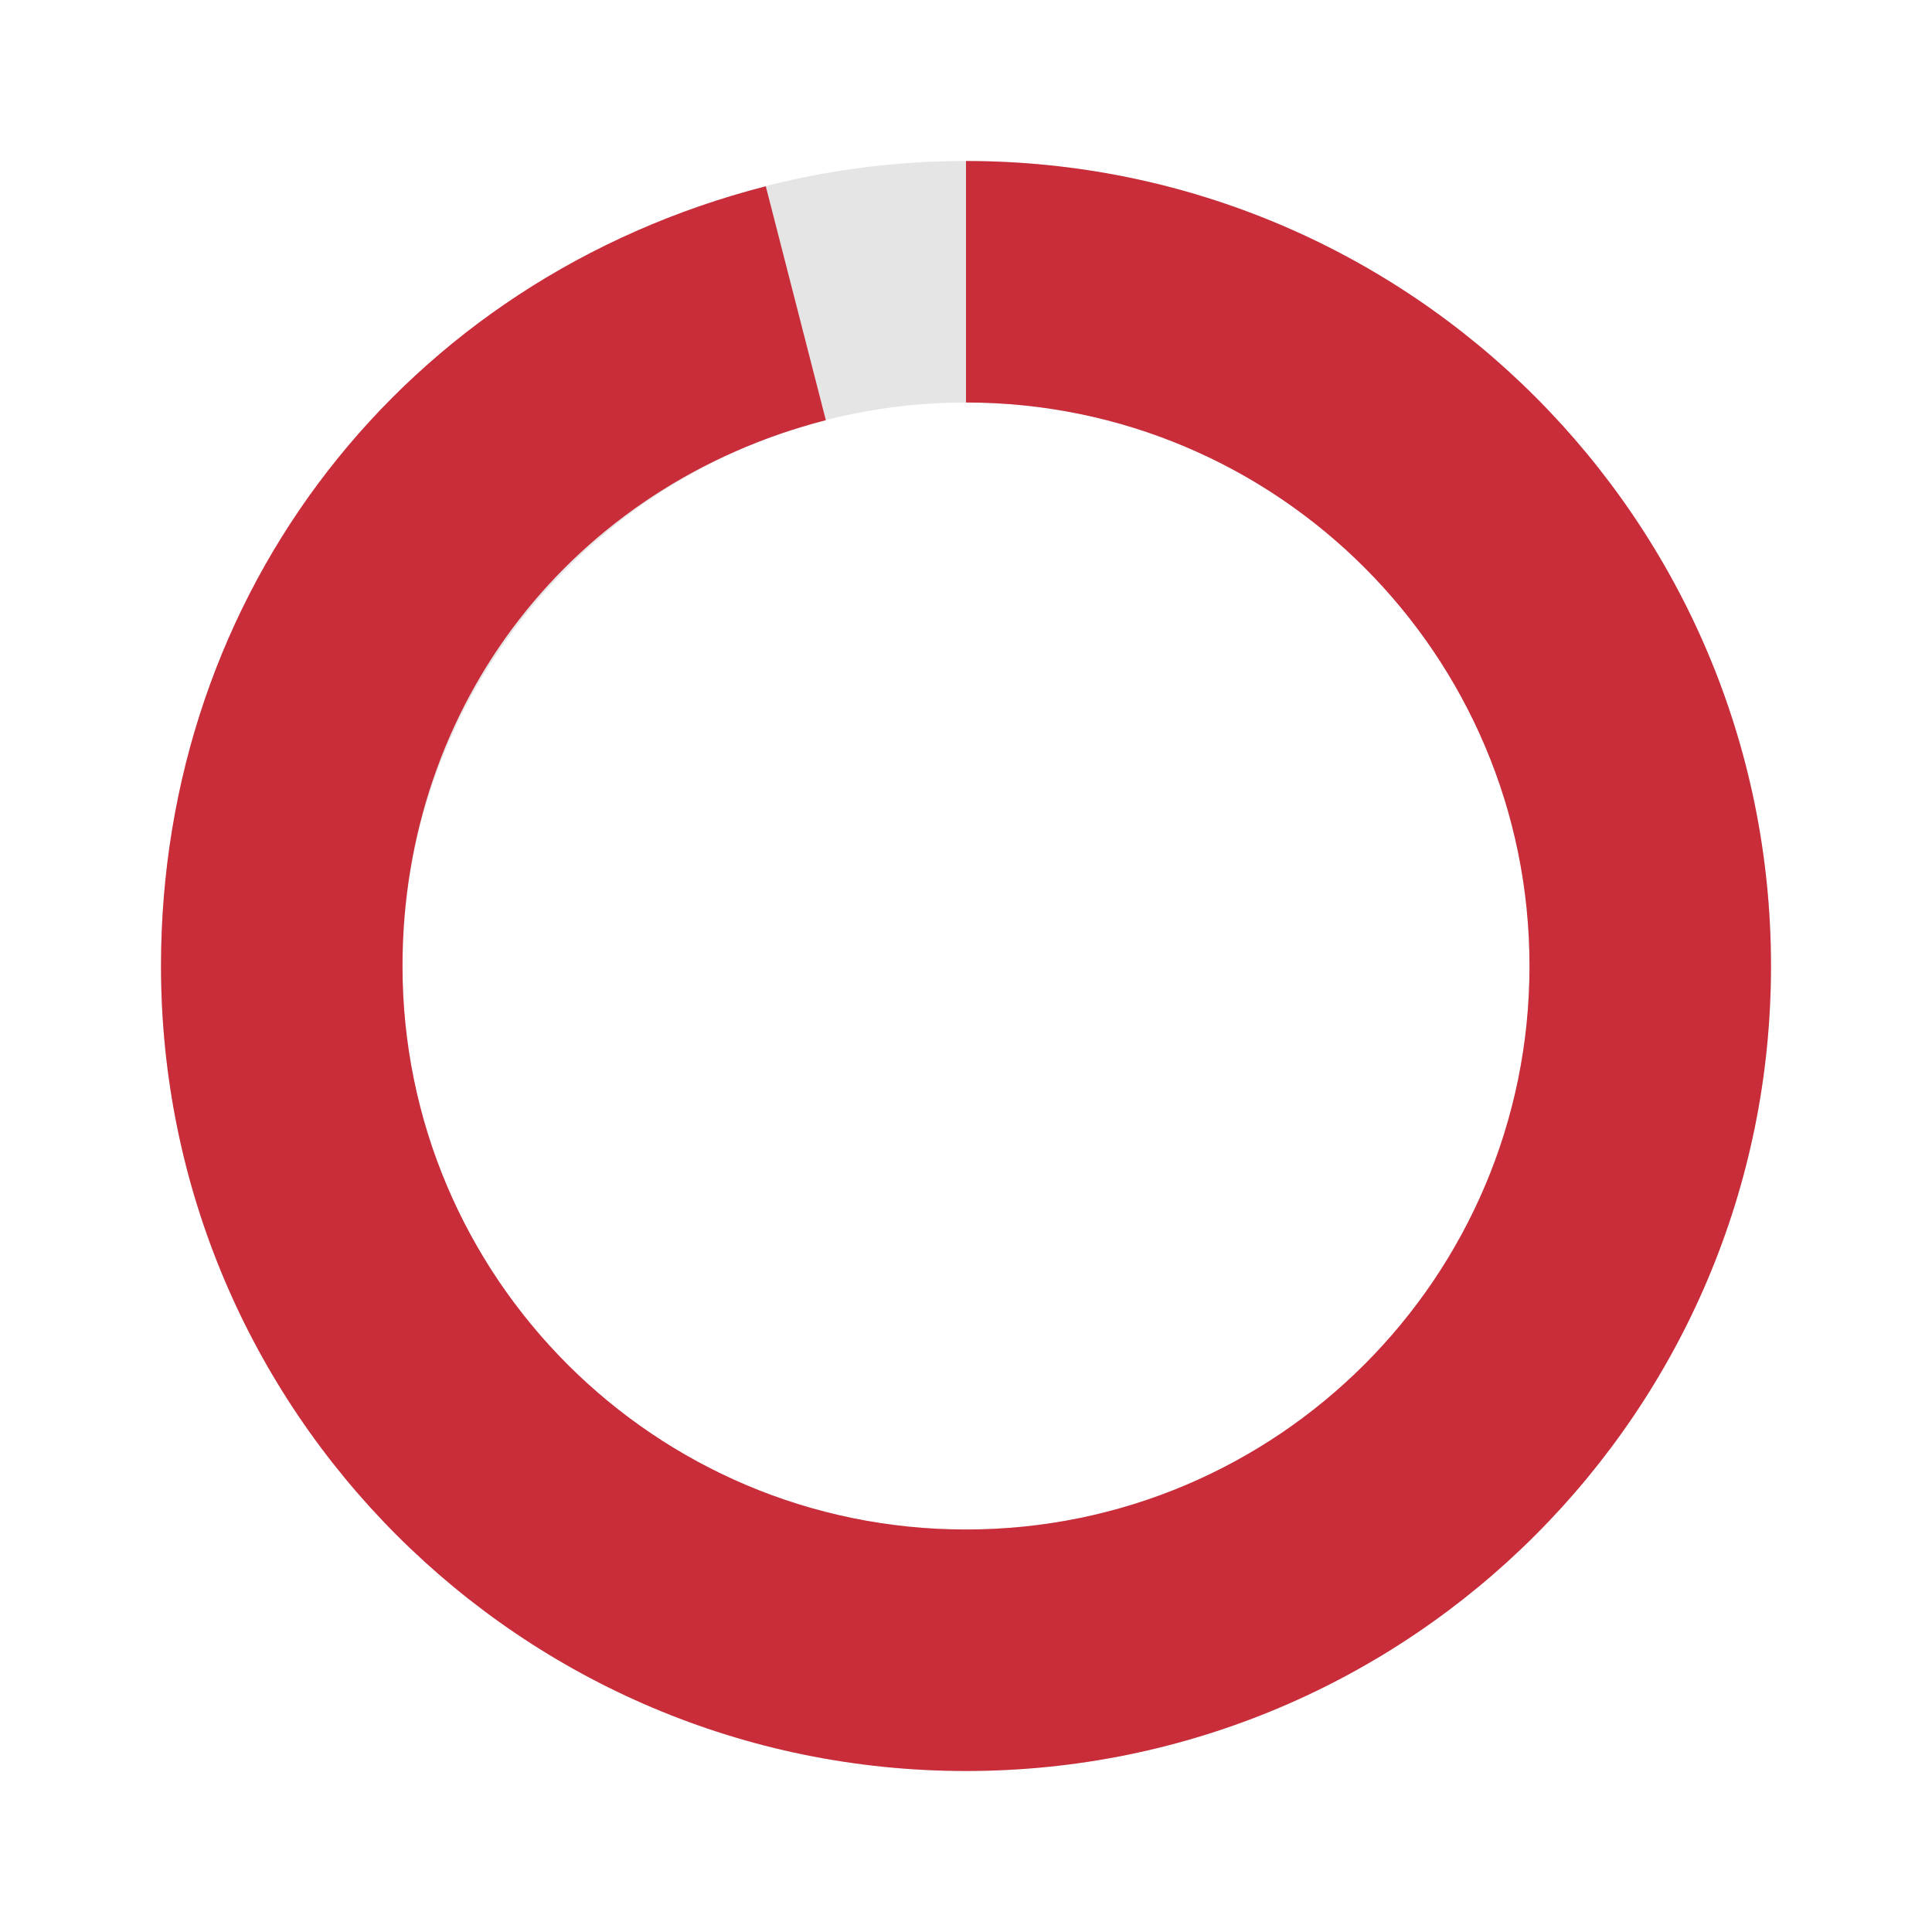<svg xmlns="http://www.w3.org/2000/svg" xmlns:lucid="lucid" width="240" height="240"><g lucid:page-tab-id="0_0" stroke="#000" stroke-opacity="0" stroke-width="3"><path d="M120 20C64.77 20 20 64.77 20 120s44.77 100 100 100 100-44.77 100-100S175.23 20 120 20zm0 30c38.66 0 70 31.34 70 70s-31.34 70-70 70-70-31.34-70-70 31.34-70 70-70z" fill="#e5e5e5"/><path d="M120 20c55.23 0 100 44.77 100 100s-44.77 100-100 100S20 175.23 20 120c0-46.4 30.2-85.32 75.13-96.86l7.46 29.06C71.13 60.28 50 87.53 50 120c0 38.66 31.34 70 70 70s70-31.34 70-70-31.34-70-70-70z" fill="#c92d39"/></g></svg>